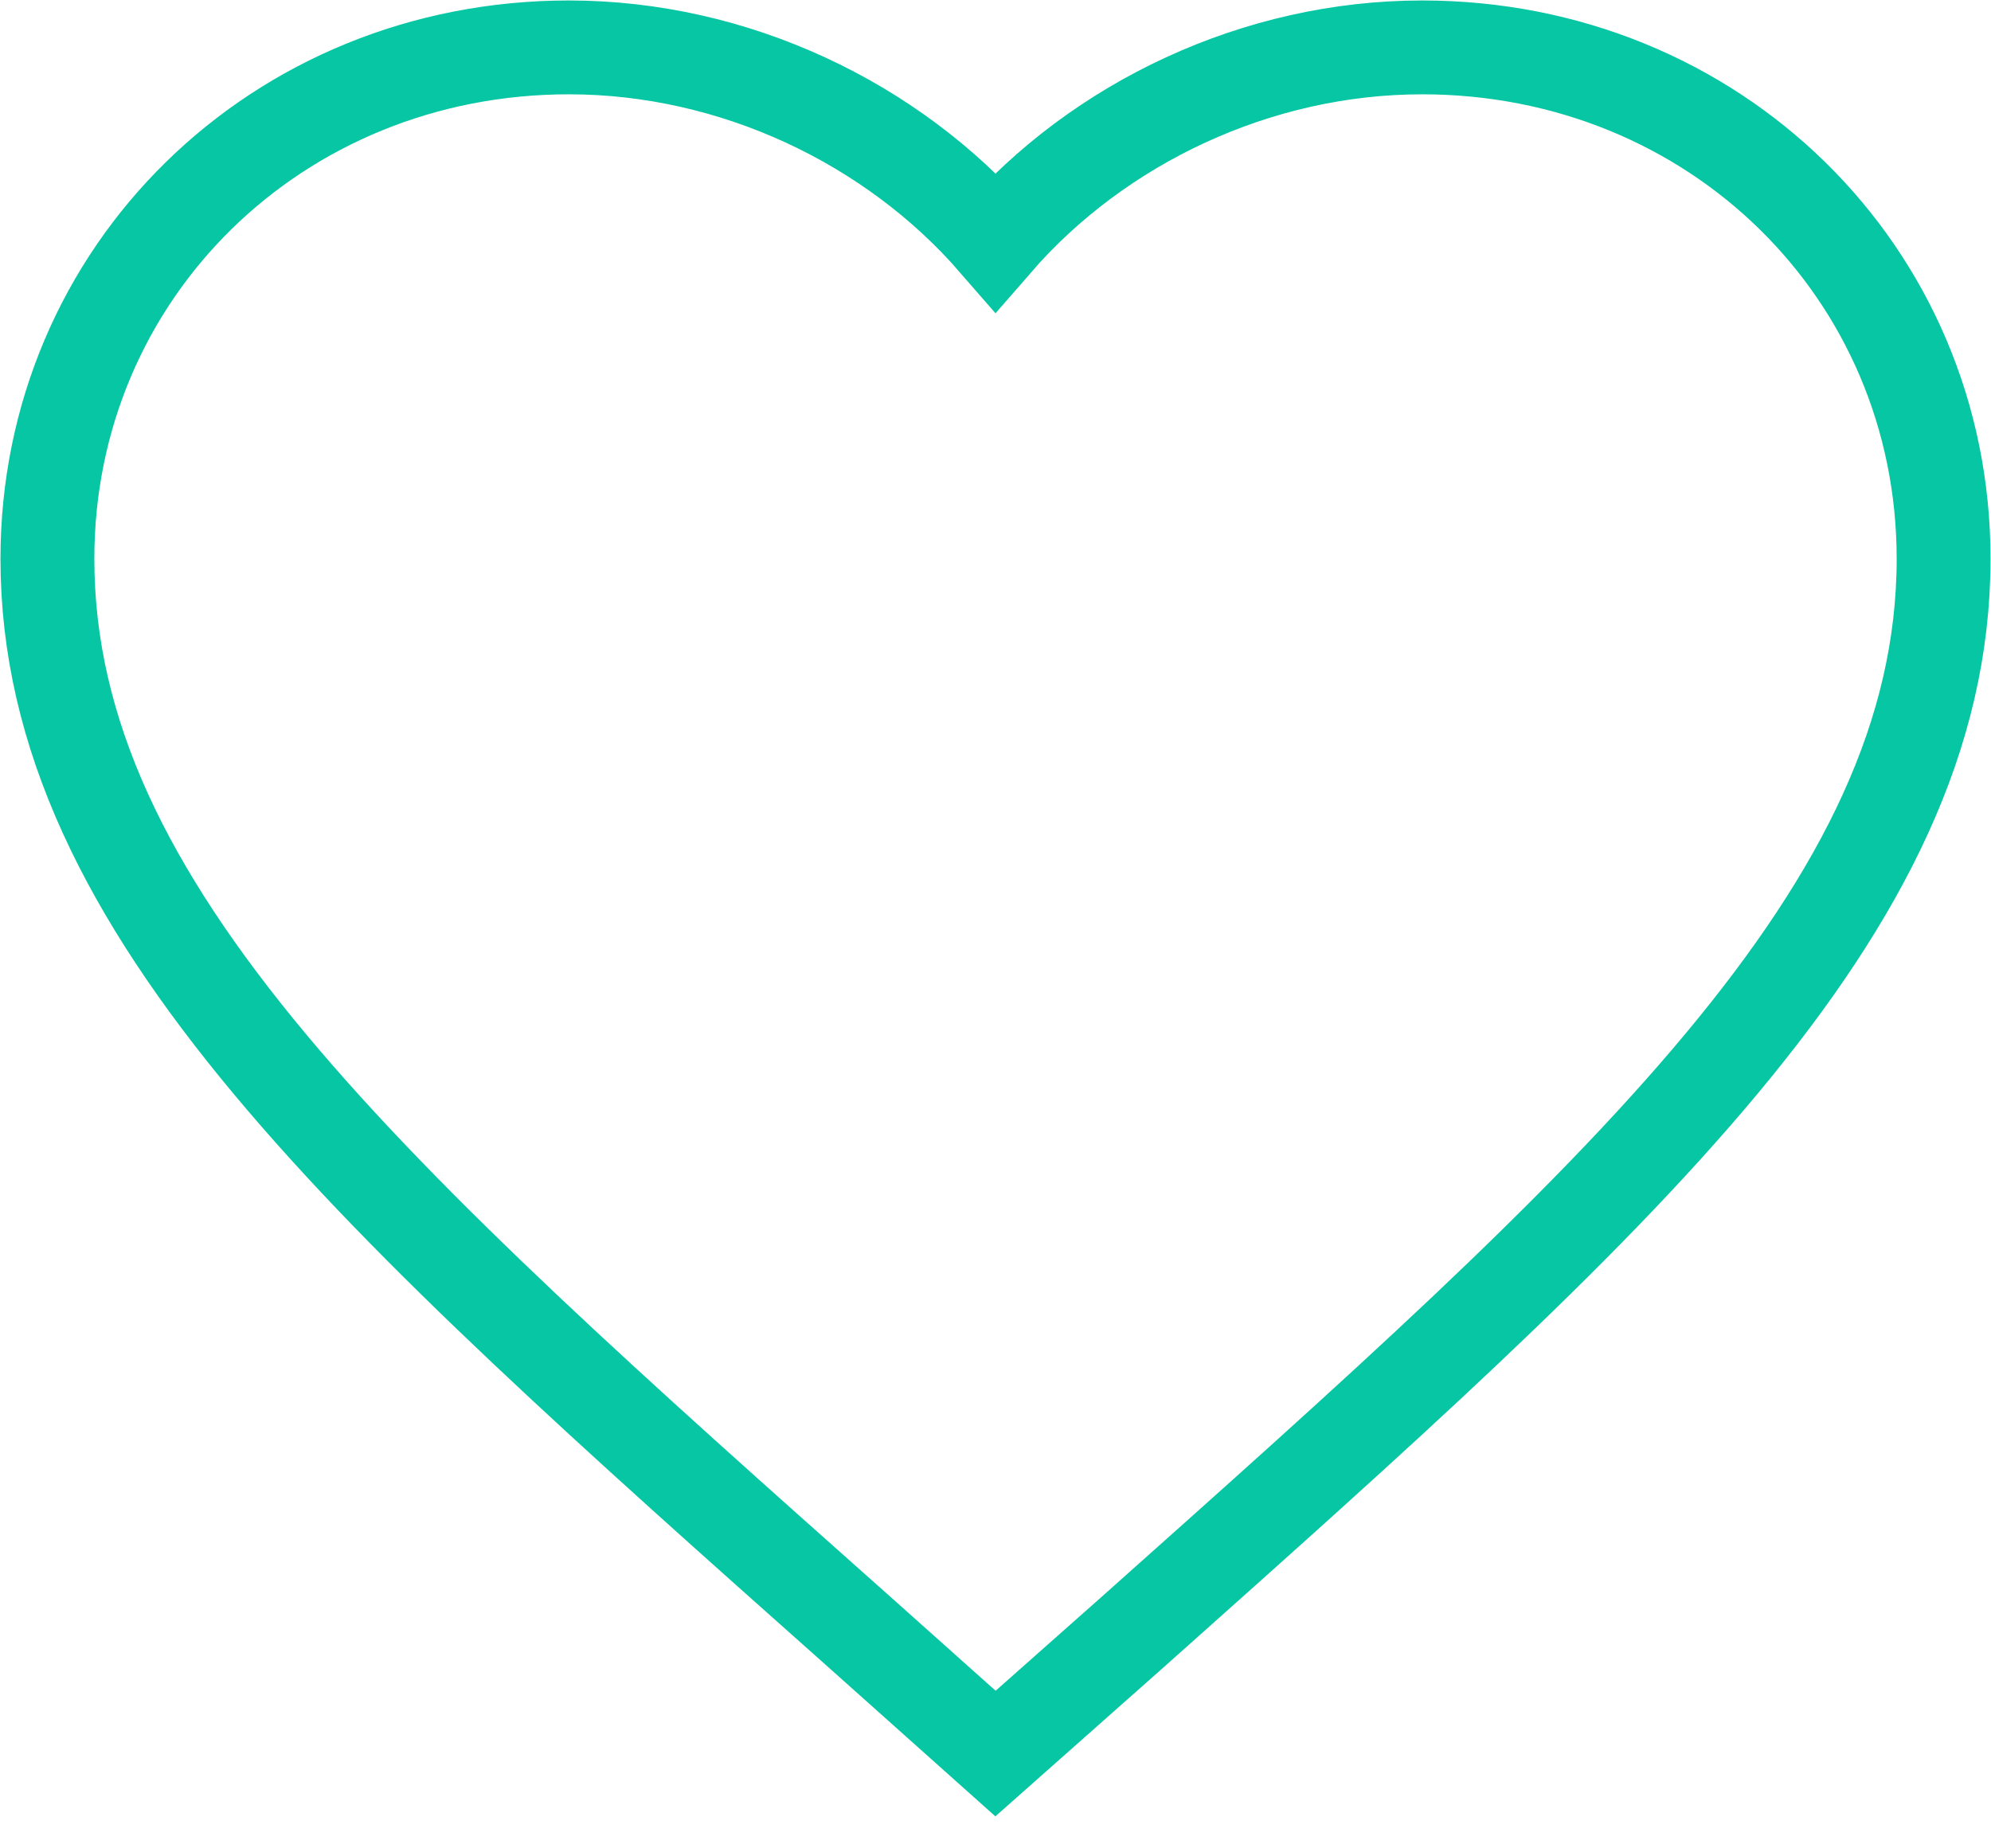 <svg width="42" height="39" viewBox="0 0 42 39" fill="none" xmlns="http://www.w3.org/2000/svg">
<path d="M21 37L18.1 34.41C7.8 25.248 1 19.206 1 11.79C1 5.748 5.84 1 12 1C15.48 1 18.82 2.589 21 5.1C23.18 2.589 26.52 1 30 1C36.16 1 41 5.748 41 11.79C41 19.206 34.2 25.248 23.9 34.43L21 37Z" stroke="#06C6A3" stroke-width="1.98"/>
</svg>
